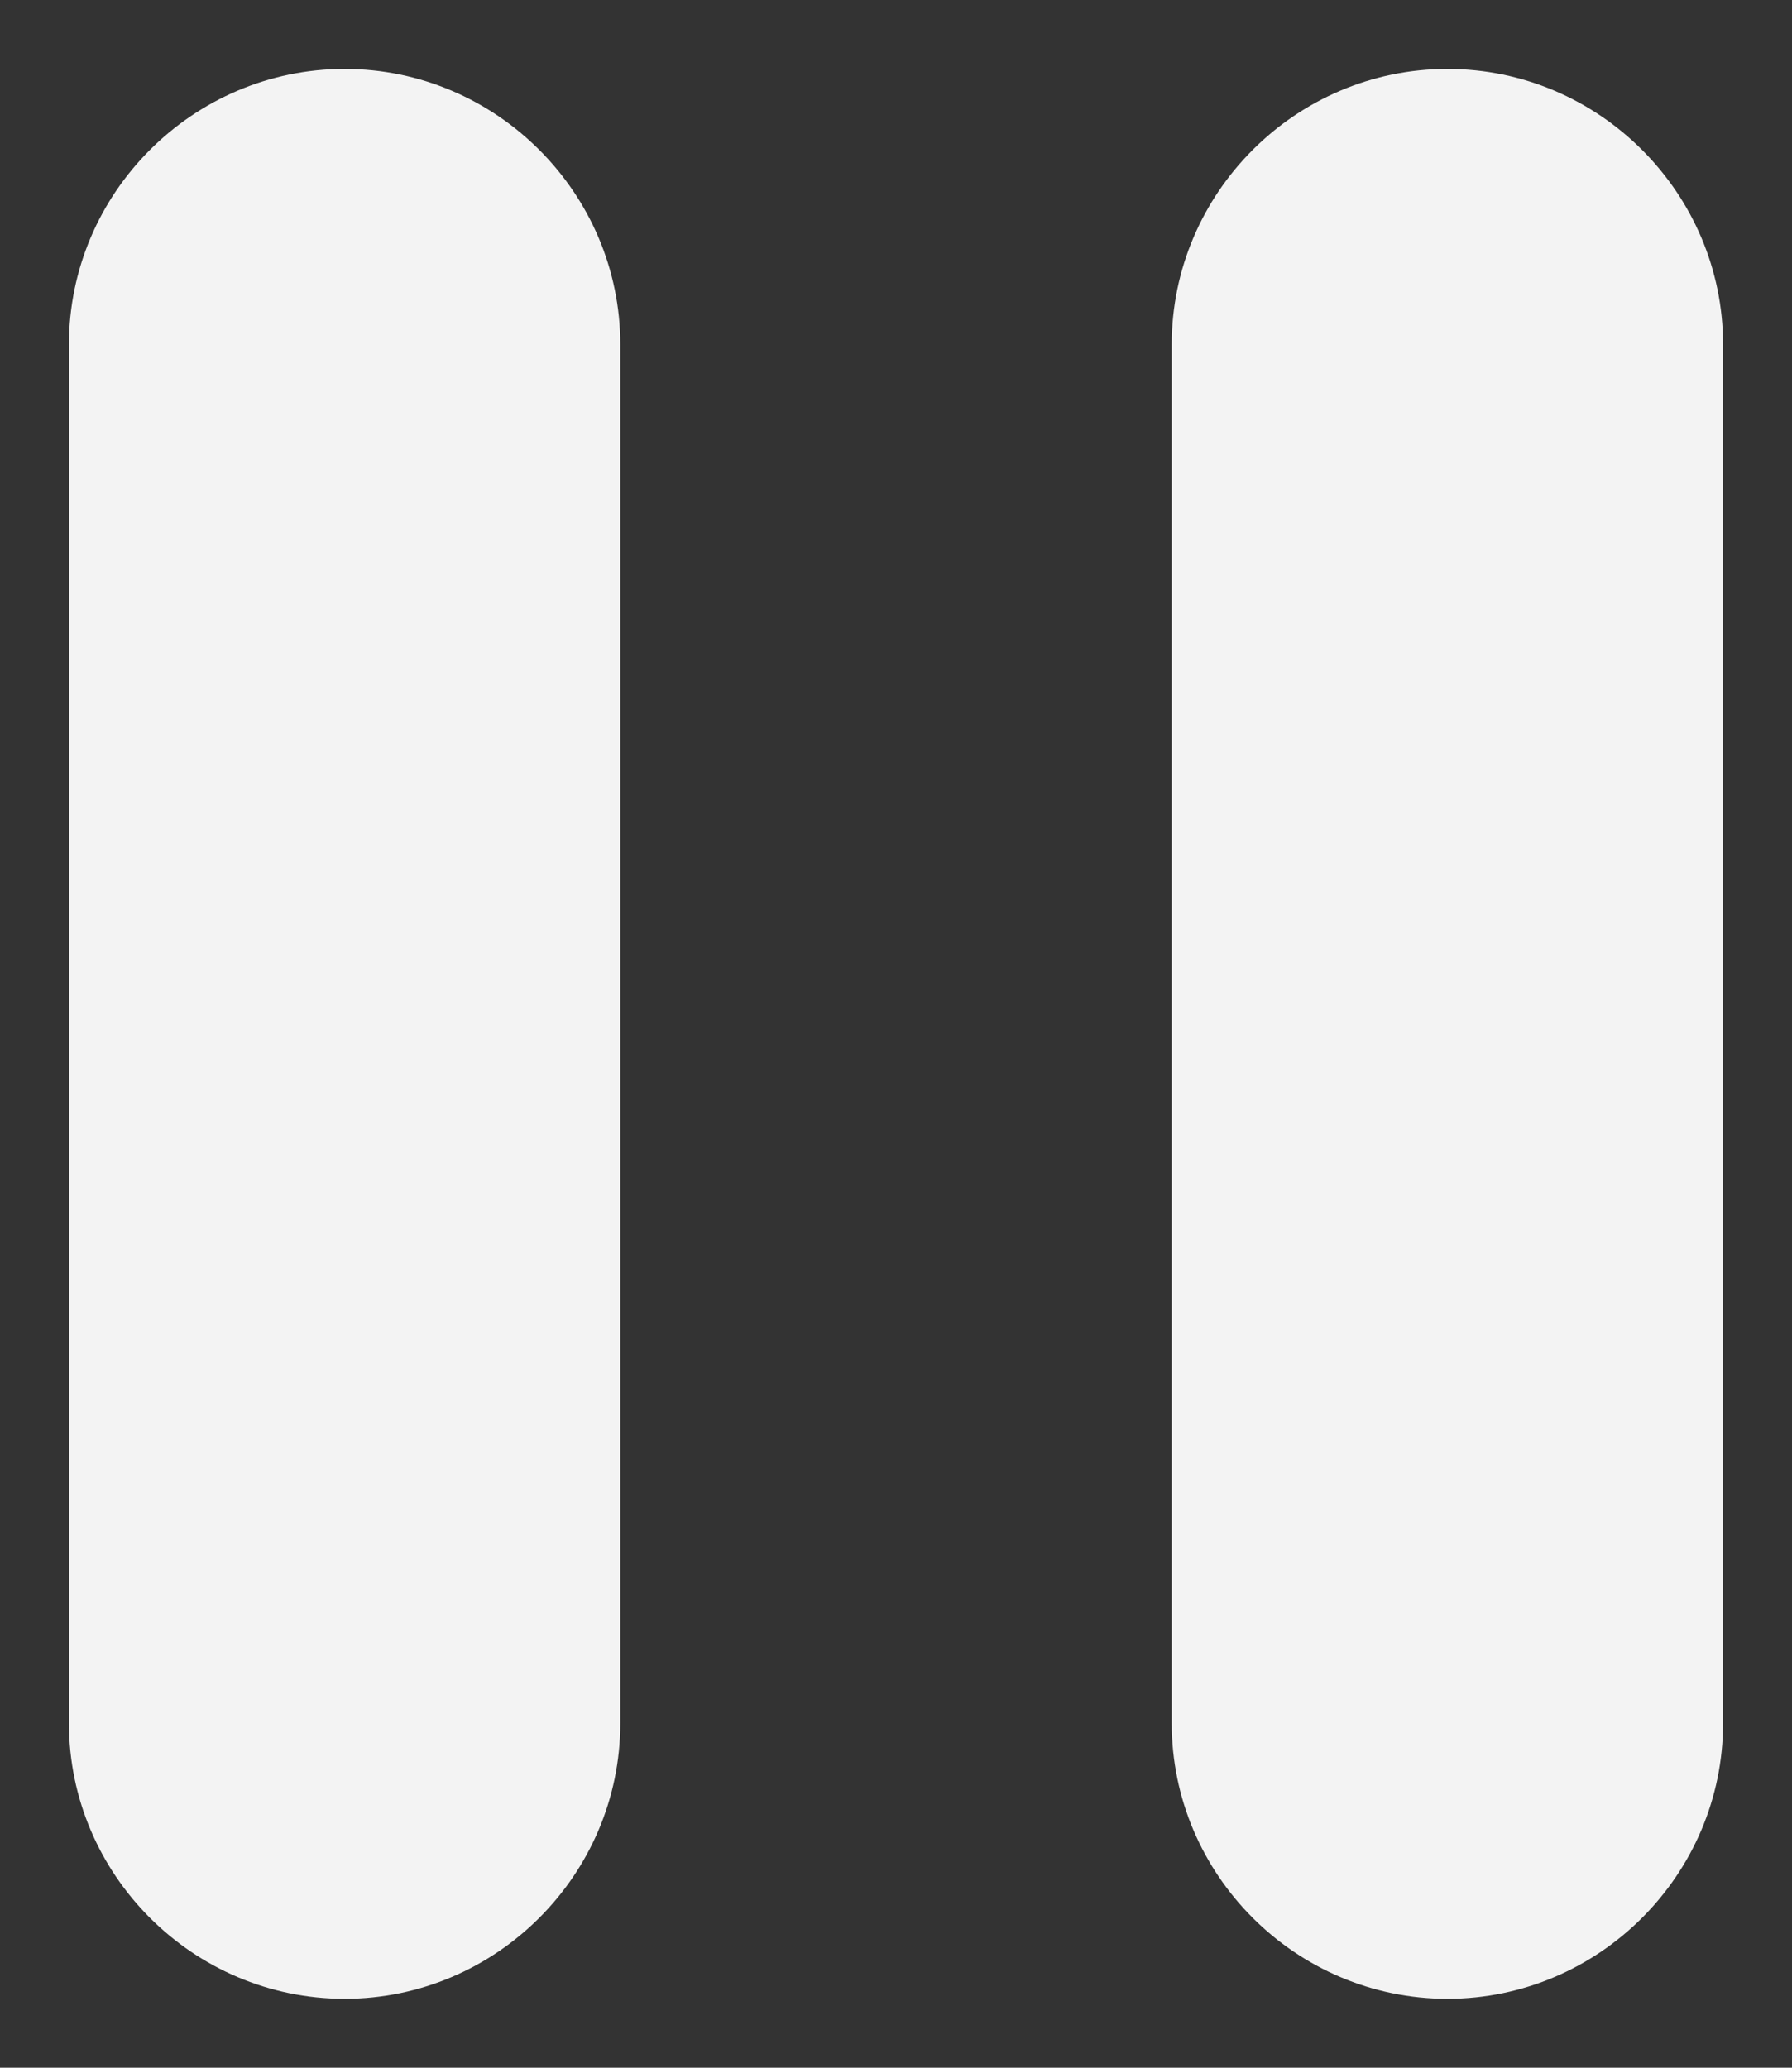 <svg width="13" height="15" viewBox="0 0 13 15" fill="none" xmlns="http://www.w3.org/2000/svg">
<rect x="0" y="0" width="13" height="15" fill="#333333" stroke="none"/>
<path d="M2.5 14.5C3.6 14.5 4.5 13.6 4.5 12.5V2.5C4.5 1.4 3.6 0.5 2.5 0.5C1.4 0.5 0.5 1.4 0.5 2.5V12.5C0.5 13.6 1.4 14.5 2.5 14.5ZM8.5 2.5V12.5C8.5 13.6 9.4 14.5 10.5 14.5C11.6 14.5 12.5 13.6 12.5 12.5V2.5C12.5 1.4 11.6 0.5 10.5 0.5C9.4 0.5 8.5 1.4 8.5 2.5Z" fill="#F3F3F3"/>
</svg>
